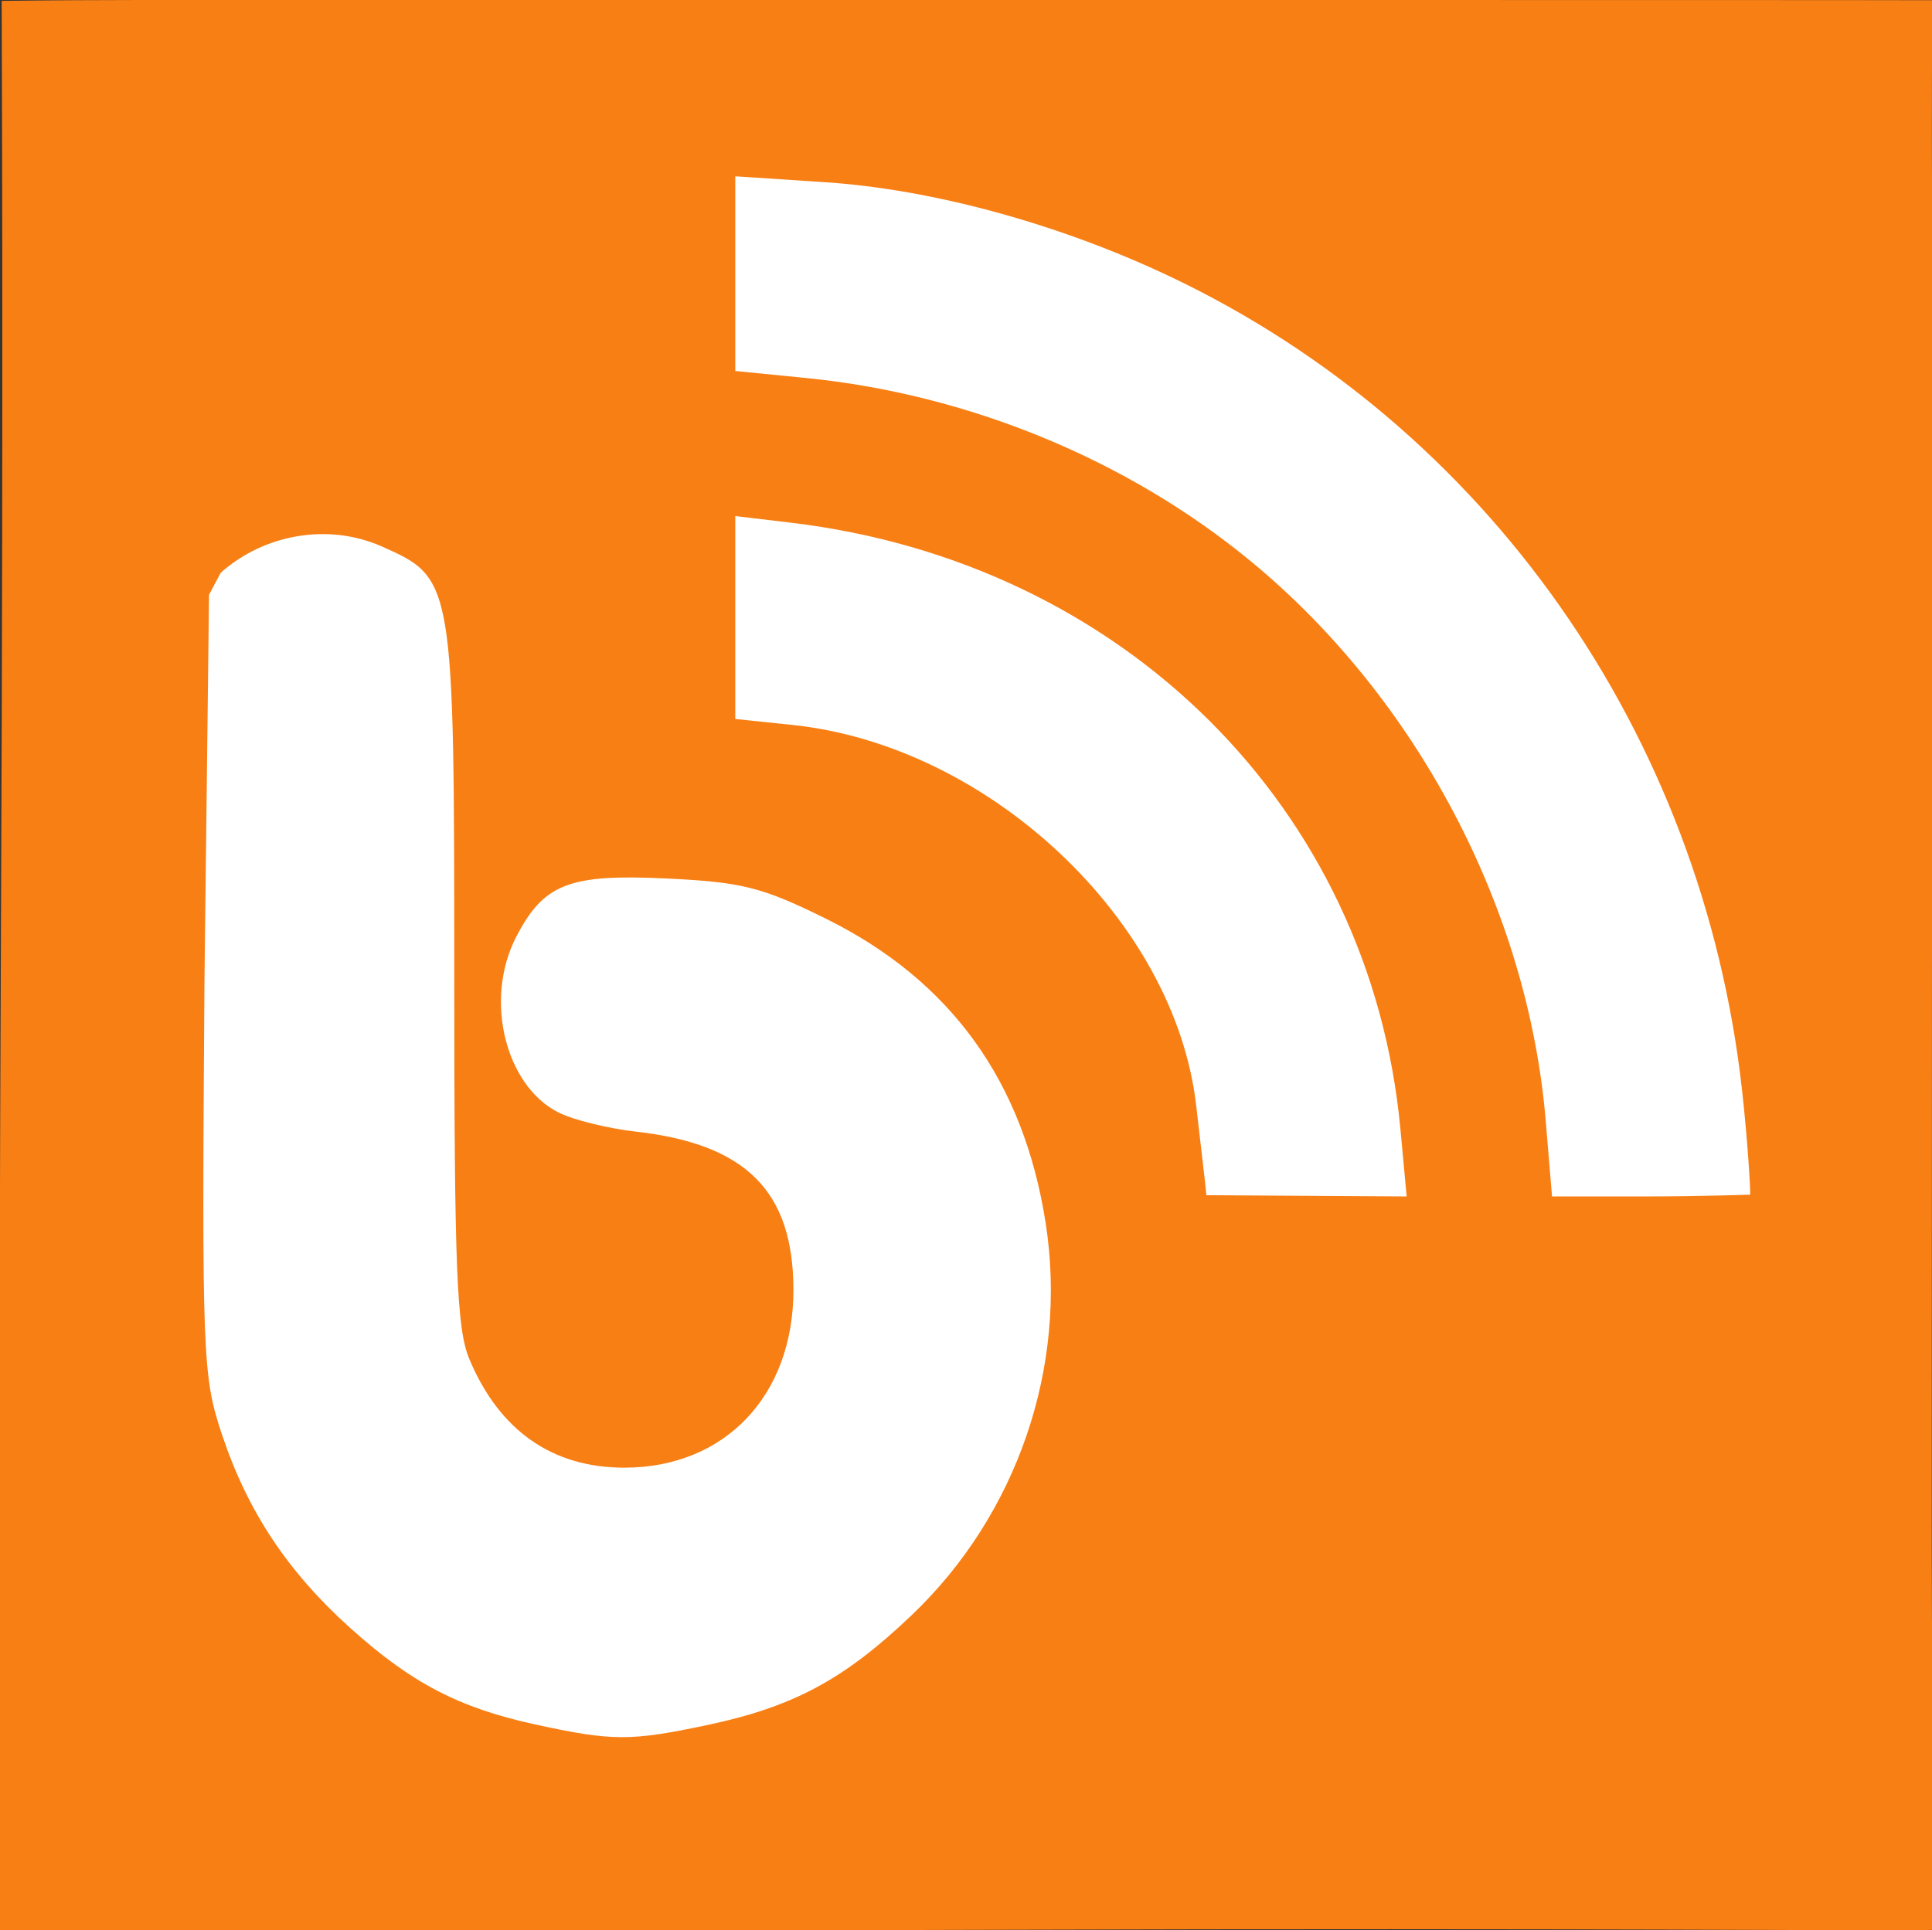 <?xml version="1.0" encoding="UTF-8" standalone="no"?>
<!-- Created with Inkscape (http://www.inkscape.org/) -->

<svg
   xmlns:dc="http://purl.org/dc/elements/1.1/"
   xmlns:cc="http://creativecommons.org/ns#"
   xmlns:rdf="http://www.w3.org/1999/02/22-rdf-syntax-ns#"
   xmlns:svg="http://www.w3.org/2000/svg"
   xmlns="http://www.w3.org/2000/svg"
   xmlns:sodipodi="http://sodipodi.sourceforge.net/DTD/sodipodi-0.dtd"
   xmlns:inkscape="http://www.inkscape.org/namespaces/inkscape"
   width="209.64mm"
   height="209.507mm"
   viewBox="0 0 209.64 209.507"
   version="1.1"
   id="svg8"
   inkscape:version="0.92.2 (5c3e80d, 2017-08-06)"
   sodipodi:docname="contact-bl.svg">
  <rect x="0" y="0" width="209.64" height="209.507" fill="#333333" stroke="none"/>
  <defs
     id="defs2" />
  <sodipodi:namedview
     id="base"
     pagecolor="#ffffff"
     bordercolor="#666666"
     borderopacity="1.0"
     inkscape:pageopacity="0.0"
     inkscape:pageshadow="2"
     inkscape:zoom="0.98994949"
     inkscape:cx="422.53781"
     inkscape:cy="305.21432"
     inkscape:document-units="mm"
     inkscape:current-layer="layer2"
     showgrid="false"
     fit-margin-top="0"
     fit-margin-left="0"
     fit-margin-right="0"
     fit-margin-bottom="0"
     inkscape:window-width="1920"
     inkscape:window-height="1005"
     inkscape:window-x="-9"
     inkscape:window-y="-9"
     inkscape:window-maximized="1" />
  <g
     inkscape:groupmode="layer"
     id="layer4"
     inkscape:label="background"
     style="display:inline">
    <rect
       style="fill:#ffffff;fill-opacity:1;stroke-width:0.265"
       id="background"
       width="178.002"
       height="176.932"
       x="17.105"
       y="15.202" />
  </g>
  <g
     inkscape:groupmode="layer"
     id="layer2"
     inkscape:label="foreground"
     transform="translate(-0.491,0.034)"
     style="display:inline">
    <path
       style="fill:#f87f14;fill-opacity:1;stroke-width:1.051"
       d="m 0.438,209.487 c -0.012,-4.617 -0.003,1.628 -0.002,-14.959 2.554e-4,-5.878 -0.105,-33.521 0.155,-92.74 C 0.885,34.862 0.664,5.448 0.671,0.061 12.601,-0.085 17.281,0.008 29.9,-0.08 c 5.544,-0.011 11.002,0.046 75.61,0.046 64.609,0 99.71,0.002 104.624,0.025 0.018,10.57 -0.087,16.051 0.088,28.118 0.047,5.198 -0.093,11.868 -0.093,76.477 0,64.609 -0.144,76.481 0.247,83.094 -0.055,9.413 0.071,13.858 -0.042,21.746 -6.6,0.144 -34.983,-0.216 -102.722,-0.008 -58.187,0.179 -94.33,0.07 -99.328,0.081 z M 77.273,187.185 c 9.325,-1.977 14.831,-4.941 22.159,-11.931 11.452,-10.924 16.935,-26.96 14.531,-42.499 -2.384,-15.407 -10.303,-26.384 -23.875,-33.091 -6.905,-3.413 -9.074,-3.959 -17.256,-4.351 -10.597,-0.507 -13.341,0.56 -16.336,6.352 -3.481,6.732 -1.211,16.121 4.608,19.052 1.581,0.796 5.358,1.728 8.393,2.071 11.98,1.353 17.087,6.494 17.087,17.201 0,11.451 -7.445,19.271 -18.349,19.271 -7.827,0 -13.577,-4.036 -16.825,-11.809 -1.365,-3.268 -1.627,-9.916 -1.627,-41.289 0,-43.16 -0.045,-43.43 -7.848,-46.881 C 36.012,56.661 29.068,58 24.44,62.134 L 23.172,64.523 22.674,106.754 c -0.285,40.481 -0.204,42.581 1.892,48.878 2.78,8.354 7.126,14.911 13.946,21.043 6.652,5.98 11.792,8.657 20.093,10.463 8.35,1.816 10.301,1.821 18.669,0.048 z m 75.176,-64.681 C 149.213,87.696 122.39,61.003 86.322,56.698 l -6.046,-0.722 v 11.012 11.012 l 6.194,0.647 c 21.353,2.232 41.494,21.204 43.814,41.27 1.243,10.753 0.932,7.966 1.107,9.77 l 21.737,0.134 z m 37.953,7.124 c 0.044,-0.539 -0.284,-5.986 -0.883,-11.352 C 185.204,79.631 161.789,46.297 127.516,30.009 115.46,24.28 101.689,20.511 90.002,19.741 l -9.726,-0.64 v 10.566 10.566 l 7.623,0.754 c 17.669,1.749 34.945,8.866 48.341,19.916 18.013,14.858 30.061,37.736 31.978,60.724 l 0.683,8.193 h 10.301 c 5.666,0 11.2,-0.192 11.2,-0.192 z"
       id="forground"
       inkscape:connector-curvature="0"
       sodipodi:nodetypes="cscccsccscccccssccccssscssccccccccscccccsscscccscccccscscc" />
  </g>
</svg>
